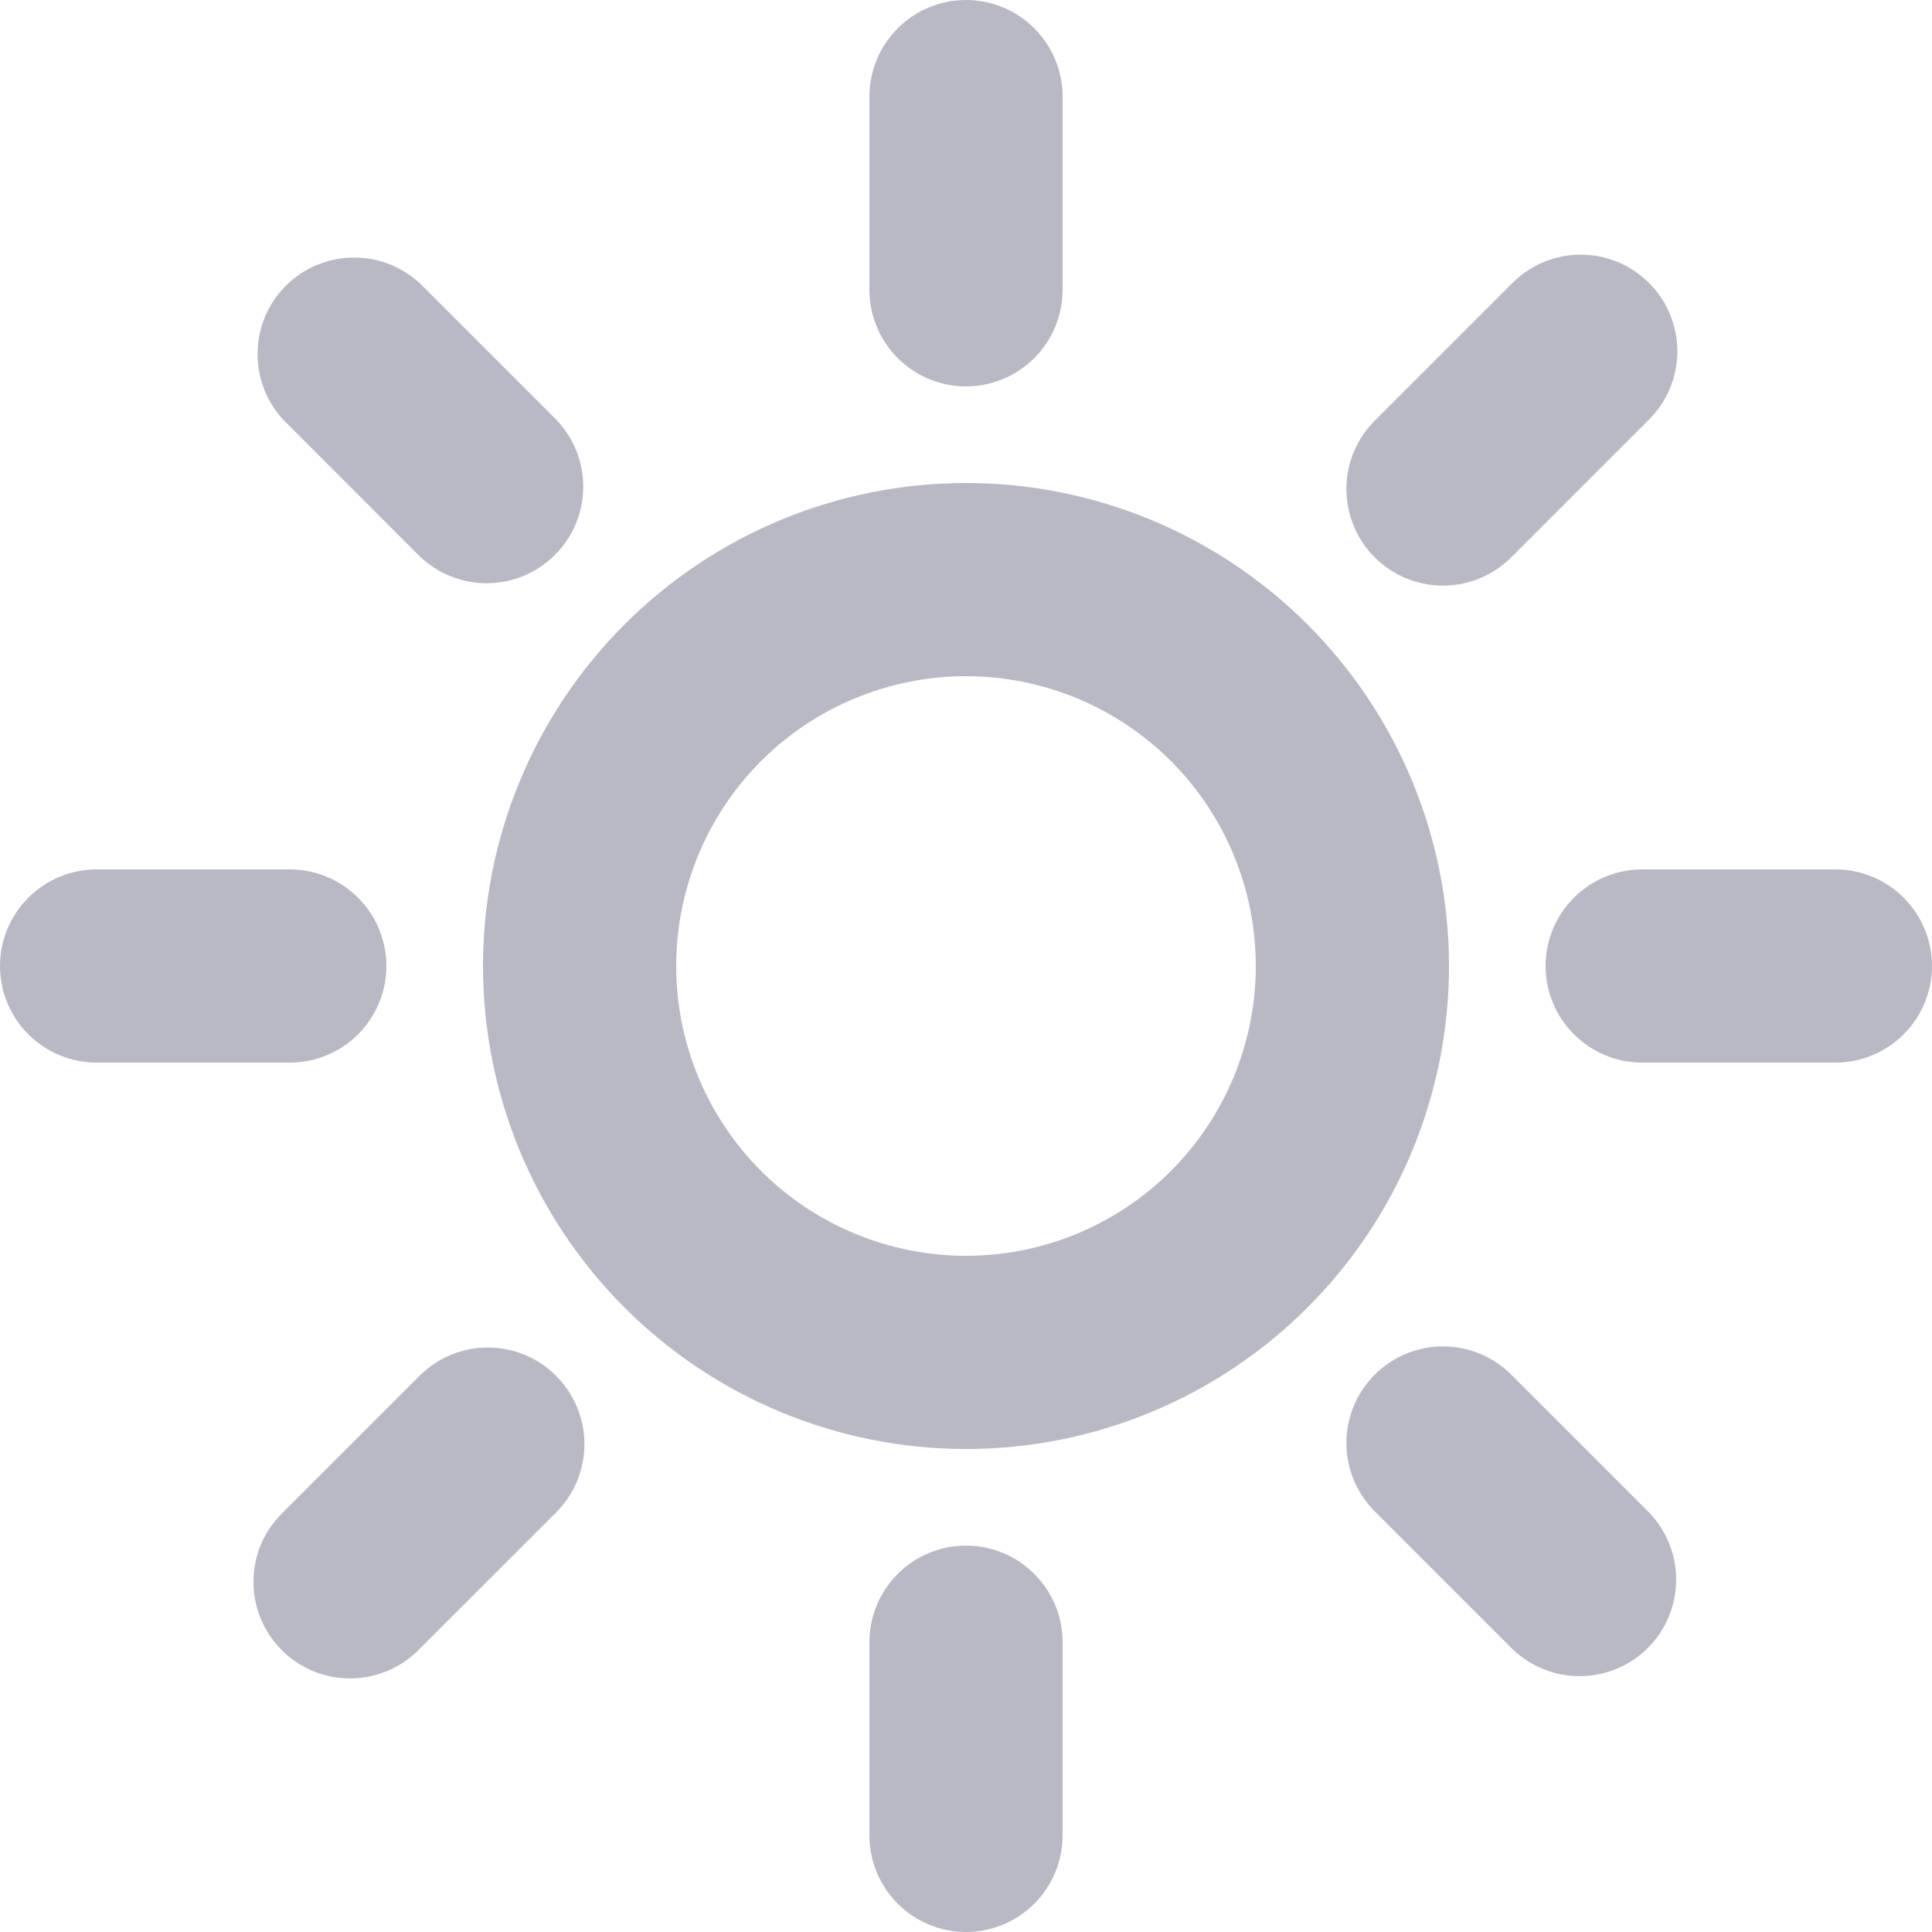<svg width="26" height="26" viewBox="0 0 26 26" fill="none" xmlns="http://www.w3.org/2000/svg">
<path d="M13 16.9C14.034 16.9 15.026 16.489 15.758 15.758C16.489 15.026 16.9 14.034 16.9 13C16.9 11.966 16.489 10.974 15.758 10.242C15.026 9.511 14.034 9.1 13 9.1C11.966 9.1 10.974 9.511 10.242 10.242C9.511 10.974 9.1 11.966 9.1 13C9.1 14.034 9.511 15.026 10.242 15.758C10.974 16.489 11.966 16.9 13 16.9ZM13 19.5C11.276 19.5 9.623 18.815 8.404 17.596C7.185 16.377 6.5 14.724 6.5 13C6.5 11.276 7.185 9.623 8.404 8.404C9.623 7.185 11.276 6.5 13 6.5C14.724 6.5 16.377 7.185 17.596 8.404C18.815 9.623 19.5 11.276 19.5 13C19.5 14.724 18.815 16.377 17.596 17.596C16.377 18.815 14.724 19.5 13 19.5ZM13 0C13.345 0 13.675 0.137 13.919 0.381C14.163 0.625 14.3 0.955 14.3 1.3V3.9C14.3 4.245 14.163 4.575 13.919 4.819C13.675 5.063 13.345 5.2 13 5.2C12.655 5.2 12.325 5.063 12.081 4.819C11.837 4.575 11.7 4.245 11.7 3.9V1.3C11.7 0.955 11.837 0.625 12.081 0.381C12.325 0.137 12.655 0 13 0V0ZM13 20.8C13.345 20.8 13.675 20.937 13.919 21.181C14.163 21.425 14.3 21.755 14.3 22.1V24.7C14.3 25.045 14.163 25.375 13.919 25.619C13.675 25.863 13.345 26 13 26C12.655 26 12.325 25.863 12.081 25.619C11.837 25.375 11.7 25.045 11.7 24.7V22.1C11.7 21.755 11.837 21.425 12.081 21.181C12.325 20.937 12.655 20.8 13 20.8ZM1.3 11.7H3.9C4.245 11.7 4.575 11.837 4.819 12.081C5.063 12.325 5.2 12.655 5.2 13C5.2 13.345 5.063 13.675 4.819 13.919C4.575 14.163 4.245 14.3 3.9 14.3H1.3C0.955 14.3 0.625 14.163 0.381 13.919C0.137 13.675 0 13.345 0 13C0 12.655 0.137 12.325 0.381 12.081C0.625 11.837 0.955 11.7 1.3 11.7ZM22.1 11.7H24.7C25.045 11.7 25.375 11.837 25.619 12.081C25.863 12.325 26 12.655 26 13C26 13.345 25.863 13.675 25.619 13.919C25.375 14.163 25.045 14.3 24.7 14.3H22.1C21.755 14.3 21.425 14.163 21.181 13.919C20.937 13.675 20.8 13.345 20.8 13C20.8 12.655 20.937 12.325 21.181 12.081C21.425 11.837 21.755 11.7 22.1 11.7ZM22.192 3.808C22.436 4.051 22.573 4.382 22.573 4.727C22.573 5.072 22.436 5.402 22.192 5.646L20.354 7.484C20.234 7.608 20.091 7.707 19.932 7.775C19.773 7.844 19.603 7.879 19.43 7.881C19.258 7.882 19.087 7.85 18.927 7.784C18.767 7.719 18.622 7.622 18.5 7.5C18.378 7.378 18.281 7.233 18.216 7.073C18.151 6.913 18.118 6.742 18.119 6.57C18.121 6.397 18.156 6.226 18.225 6.068C18.293 5.909 18.392 5.766 18.516 5.646L20.354 3.808C20.598 3.564 20.928 3.427 21.273 3.427C21.618 3.427 21.948 3.564 22.192 3.808ZM7.484 18.516C7.728 18.76 7.865 19.09 7.865 19.435C7.865 19.78 7.728 20.11 7.484 20.354L5.646 22.191C5.526 22.315 5.383 22.414 5.224 22.482C5.065 22.55 4.895 22.586 4.722 22.588C4.55 22.589 4.378 22.556 4.219 22.491C4.059 22.426 3.914 22.329 3.792 22.207C3.67 22.085 3.573 21.94 3.508 21.78C3.442 21.62 3.409 21.449 3.411 21.277C3.412 21.104 3.448 20.933 3.516 20.775C3.584 20.616 3.684 20.473 3.808 20.353L5.646 18.515C5.89 18.271 6.22 18.134 6.565 18.134C6.91 18.134 7.24 18.271 7.484 18.515V18.516ZM5.646 3.808L7.484 5.646C7.721 5.891 7.852 6.219 7.849 6.56C7.846 6.901 7.709 7.227 7.468 7.468C7.227 7.709 6.901 7.846 6.56 7.849C6.219 7.852 5.891 7.721 5.646 7.484L3.809 5.646C3.582 5.399 3.459 5.074 3.466 4.739C3.473 4.403 3.609 4.083 3.846 3.846C4.083 3.609 4.403 3.473 4.739 3.466C5.074 3.459 5.399 3.582 5.646 3.809V3.808ZM20.354 18.516L22.192 20.354C22.429 20.599 22.56 20.928 22.557 21.268C22.554 21.609 22.418 21.935 22.177 22.177C21.935 22.418 21.609 22.554 21.268 22.557C20.928 22.56 20.599 22.429 20.354 22.192L18.516 20.354C18.392 20.234 18.293 20.091 18.225 19.932C18.156 19.773 18.121 19.603 18.119 19.43C18.118 19.258 18.151 19.087 18.216 18.927C18.281 18.767 18.378 18.622 18.5 18.5C18.622 18.378 18.767 18.281 18.927 18.216C19.087 18.151 19.258 18.118 19.43 18.119C19.603 18.121 19.773 18.156 19.932 18.225C20.091 18.293 20.234 18.392 20.354 18.516Z" fill="#B9B9C6"/>
</svg>
